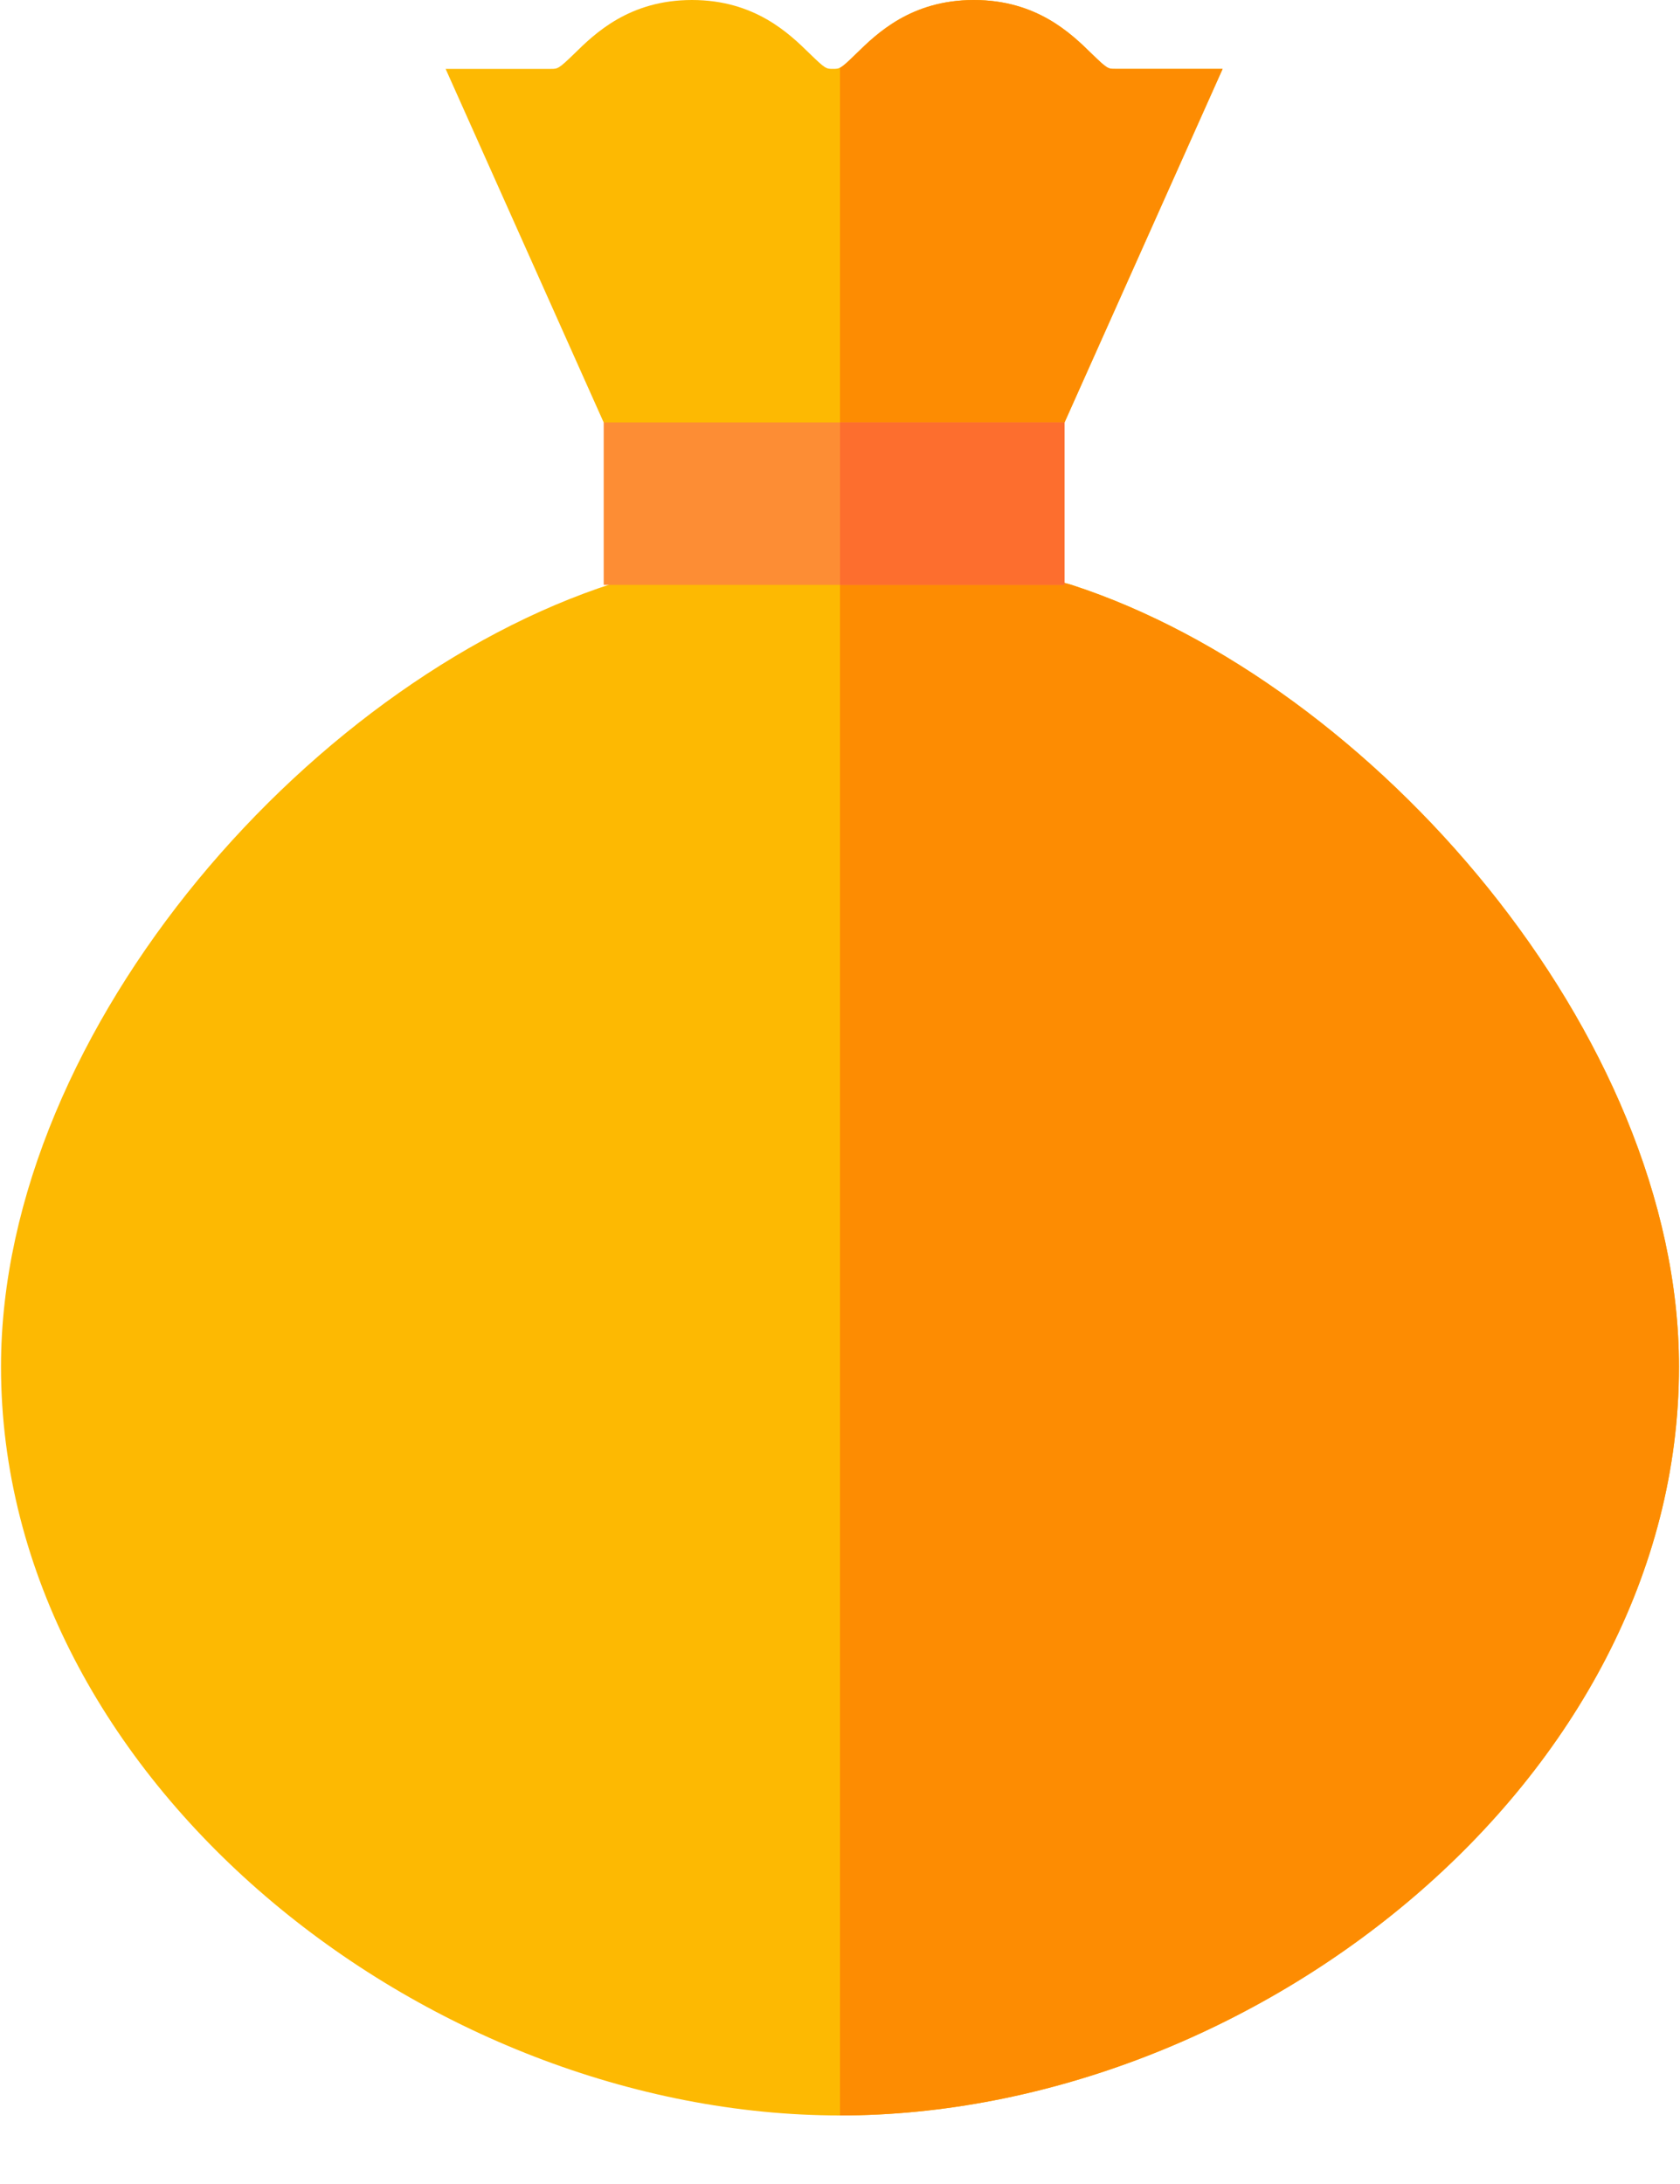 <svg xmlns="http://www.w3.org/2000/svg" width="20" height="26" viewBox="0 0 20 26">
    <g fill="none" fill-rule="evenodd">
        <g>
            <g>
                <g>
                    <g>
                        <g>
                            <g>
                                <path fill="#FDB902" fill-rule="nonzero" d="M19.988 16.271c0 4.922-5.066 8.913-9.988 8.913S.012 21.194.012 16.27c0-4.043 3.768-8.287 7.458-9.378.802-.237 4.426-.21 5.298.074 3.567 1.164 7.22 5.348 7.22 9.304zM13.273.82c-.081 0-.091 0-.276-.18C12.752.4 12.343 0 11.594 0c-.748 0-1.157.4-1.402.64-.185.18-.195.18-.276.18-.08 0-.09 0-.275-.18C9.396.4 8.986 0 8.238 0S7.08.4 6.836.64C6.65.82 6.64.82 6.56.82H5.305L7.187 5.03l.353.424h4.941l.192-.424L14.555.82h-1.282z" transform="translate(-220 -462) translate(140 120) translate(0 125) translate(50 50) translate(0 150) translate(30 17)"/>
                                <path fill="#FD8C02" fill-rule="nonzero" d="M19.988 16.271c0-3.956-3.653-8.14-7.22-9.304-.448-.146-1.623-.224-2.768-.233v18.45c4.922 0 9.988-3.99 9.988-8.913z" transform="translate(-220 -462) translate(140 120) translate(0 125) translate(50 50) translate(0 150) translate(30 17)"/>
                                <g>
                                    <path d="M.046 14.21c0 .198.271.289.653.372v-.722c-.492.014-.653.167-.653.35zM1.275 16.524c0-.194-.235-.291-.576-.374v.674c.42-.02.576-.128.576-.3z" transform="translate(-220 -462) translate(140 120) translate(0 125) translate(50 50) translate(0 150) translate(30 17) translate(9.301)"/>
                                    <path fill="#FD8C02" fill-rule="nonzero" d="M3.972.82c-.081 0-.091 0-.276-.18C3.451.4 3.041 0 2.293 0S1.136.4.891.64C.785.744.736.788.699.807v4.646H3.18l.192-.424L5.254.82H3.972z" transform="translate(-220 -462) translate(140 120) translate(0 125) translate(50 50) translate(0 150) translate(30 17) translate(9.301)"/>
                                </g>
                                <path fill="#FD8D34" fill-rule="nonzero" d="M7.187 5.029L12.673 5.029 12.673 6.963 7.187 6.963z" transform="translate(-220 -462) translate(140 120) translate(0 125) translate(50 50) translate(0 150) translate(30 17)"/>
                                <path fill="#FD6E2E" fill-rule="nonzero" d="M10 5.029L12.673 5.029 12.673 6.963 10 6.963z" transform="translate(-220 -462) translate(140 120) translate(0 125) translate(50 50) translate(0 150) translate(30 17)"/>
                            </g>
                        </g>
                    </g>
                </g>
            </g>
        </g>
    </g>
</svg>
